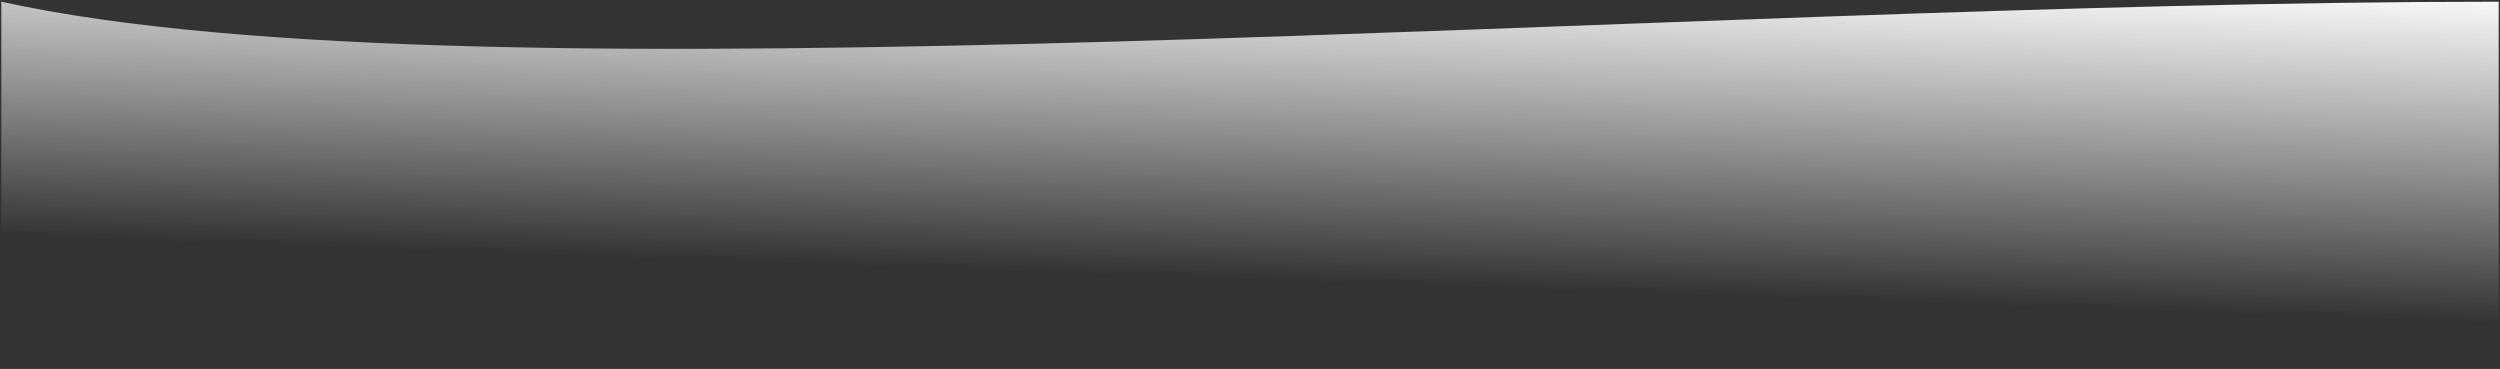 <svg width="6607" height="975" xmlns="http://www.w3.org/2000/svg" xmlns:xlink="http://www.w3.org/1999/xlink"
    xml:space="preserve" overflow="hidden">
    <rect width="100%" height="100%" fill="#333333" stroke="none"/>
    <defs>
        <linearGradient x1="2902.38" y1="-1787.01" x2="2860.62" y2="-590.991" gradientUnits="userSpaceOnUse"
            spreadMethod="reflect" id="fill0">
            <stop offset="0" stop-color="#f8f7f7" />
            <stop offset="0.71" stop-color="rgba(255,255,255,0)" />
            <stop offset="1" stop-color="rgba(248,247,247,0)" />
        </linearGradient>
    </defs>
    <defs>
        <linearGradient x1="2902.38" y1="-1787.01" x2="2860.62" y2="-590.991" gradientUnits="userSpaceOnUse"
            spreadMethod="reflect" id="fill1">
            <stop offset="0" stop-color="#141414" />
            <stop offset="0.71" stop-color="rgba(20,20,20,0)" />
            <stop offset="1" stop-color="rgba(20,20,20,0)" />
        </linearGradient>
    </defs>
    <style>
        .dark-only {
            display: none;
        }

        .light-only {
            display: inline;
        }

        @media (prefers-color-scheme: dark) {
            .dark-only {
                display: inline;
            }

            .light-only {
                display: none;
            }
        }
    </style>
    <g transform="translate(422 1677)">
        <path class="light-only" d="M-418.5-1672.5C851.738-1392.21 3981.5-1672.5 6181.5-1672.5L6181.5-705.5-418.5-705.5-418.5-1672.5Z"
            stroke="rgba(4,36,51,0)" stroke-width="6.875" stroke-miterlimit="8" fill="url(#fill0)" fill-rule="evenodd" />
    </g>
        <g transform="translate(422 1677)">
        <path class="dark-only" d="M-418.5-1672.5C851.738-1392.21 3981.5-1672.5 6181.5-1672.5L6181.5-705.5-418.5-705.5-418.5-1672.5Z"
            stroke="rgba(4,61,87,0)" stroke-width="6.875" stroke-miterlimit="8" fill="url(#fill1)" fill-rule="evenodd" />
    </g>
</svg>